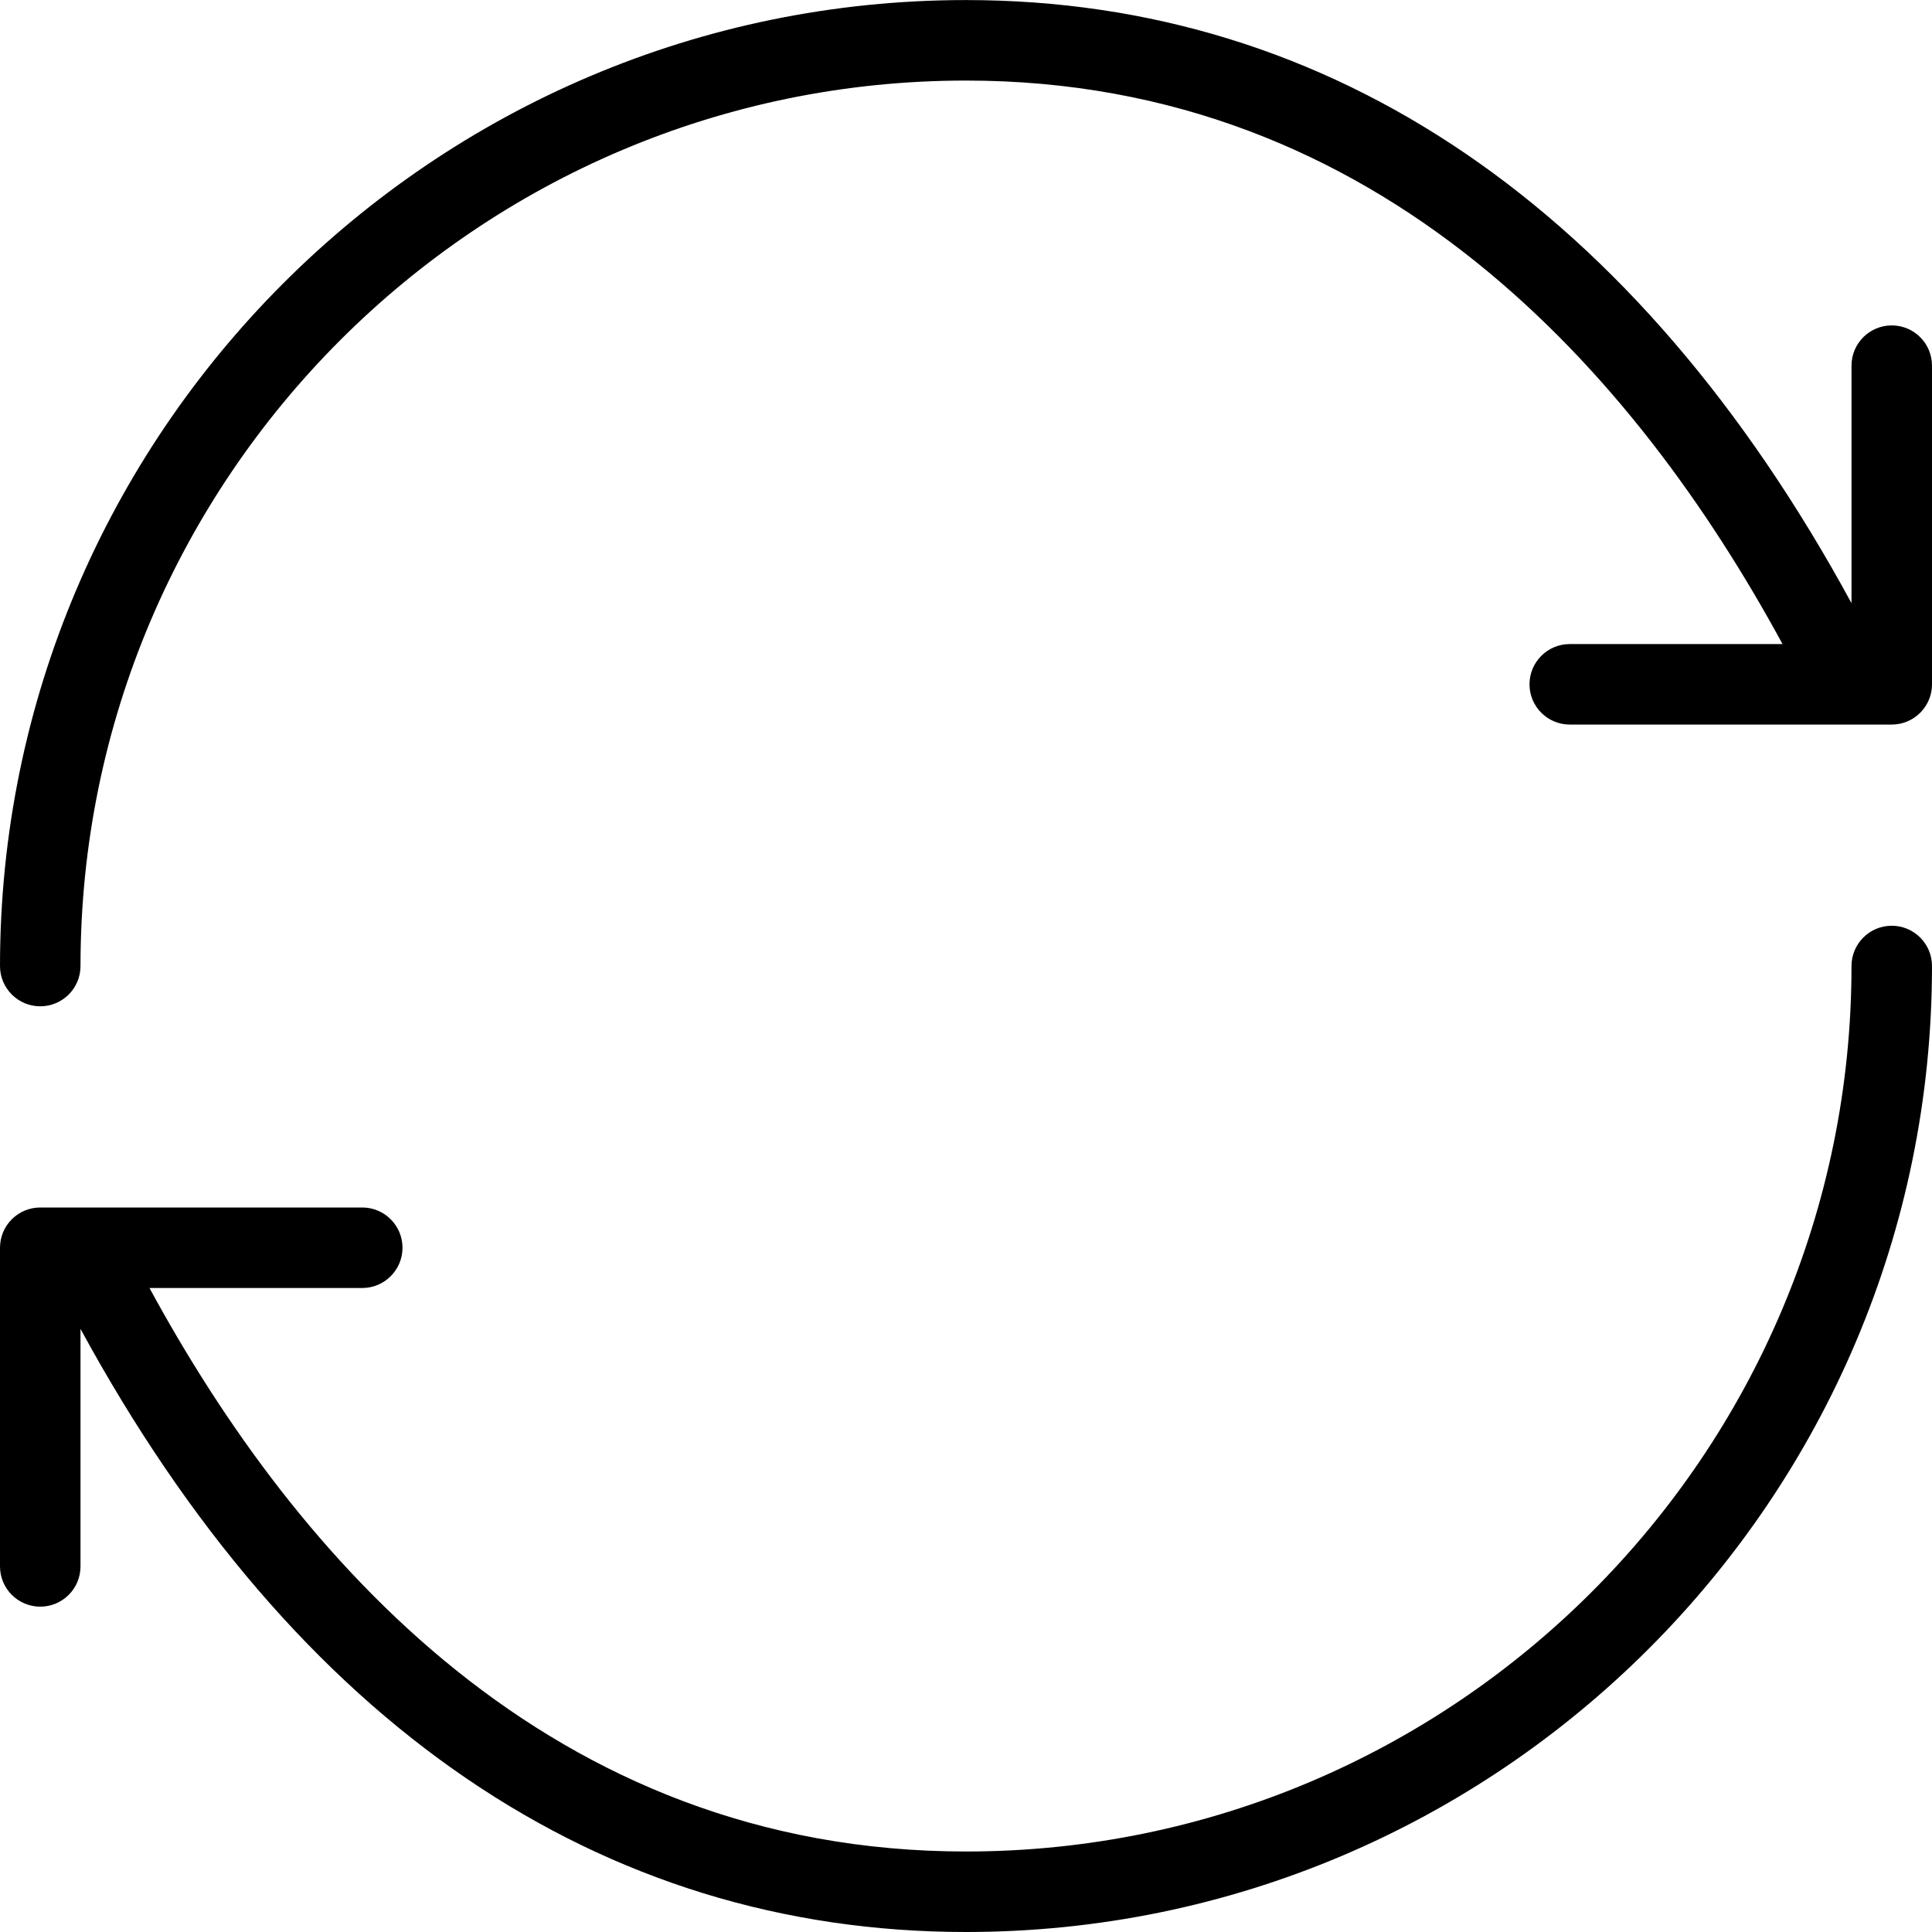 <?xml version="1.0" encoding="utf-8"?>
<!-- Generated by IcoMoon.io -->
<!DOCTYPE svg PUBLIC "-//W3C//DTD SVG 1.1//EN" "http://www.w3.org/Graphics/SVG/1.1/DTD/svg11.dtd">
<svg version="1.1" xmlns="http://www.w3.org/2000/svg" xmlns:xlink="http://www.w3.org/1999/xlink" width="30" height="30" viewBox="0 0 30 30">
<path d="M29.375 14.375c-0.345 0-0.625 0.28-0.625 0.625 0 7.581-6.169 13.75-13.75 13.75-6.456 0-10.411-4.573-12.679-8.75h3.304c0.345 0 0.625-0.28 0.625-0.625s-0.28-0.625-0.625-0.625h-5c-0.345 0-0.625 0.28-0.625 0.625v4.948c0 0.345 0.28 0.625 0.625 0.625s0.625-0.279 0.625-0.625v-3.688c3.331 6.127 8.065 9.365 13.75 9.365 8.271 0 15-6.729 15-15 0-0.345-0.28-0.625-0.625-0.625zM29.375 5.053c-0.345 0-0.625 0.28-0.625 0.625v3.688c-3.331-6.129-8.065-9.365-13.75-9.365-8.271 0-15 6.729-15 15 0 0.345 0.28 0.625 0.625 0.625s0.625-0.28 0.625-0.625c0-7.581 6.169-13.75 13.75-13.75 6.456 0 10.411 4.573 12.679 8.75h-3.304c-0.345 0-0.625 0.28-0.625 0.625s0.28 0.625 0.625 0.625h5c0.345 0 0.625-0.28 0.625-0.625v-4.948c0-0.345-0.28-0.625-0.625-0.625z"></path>
</svg>
